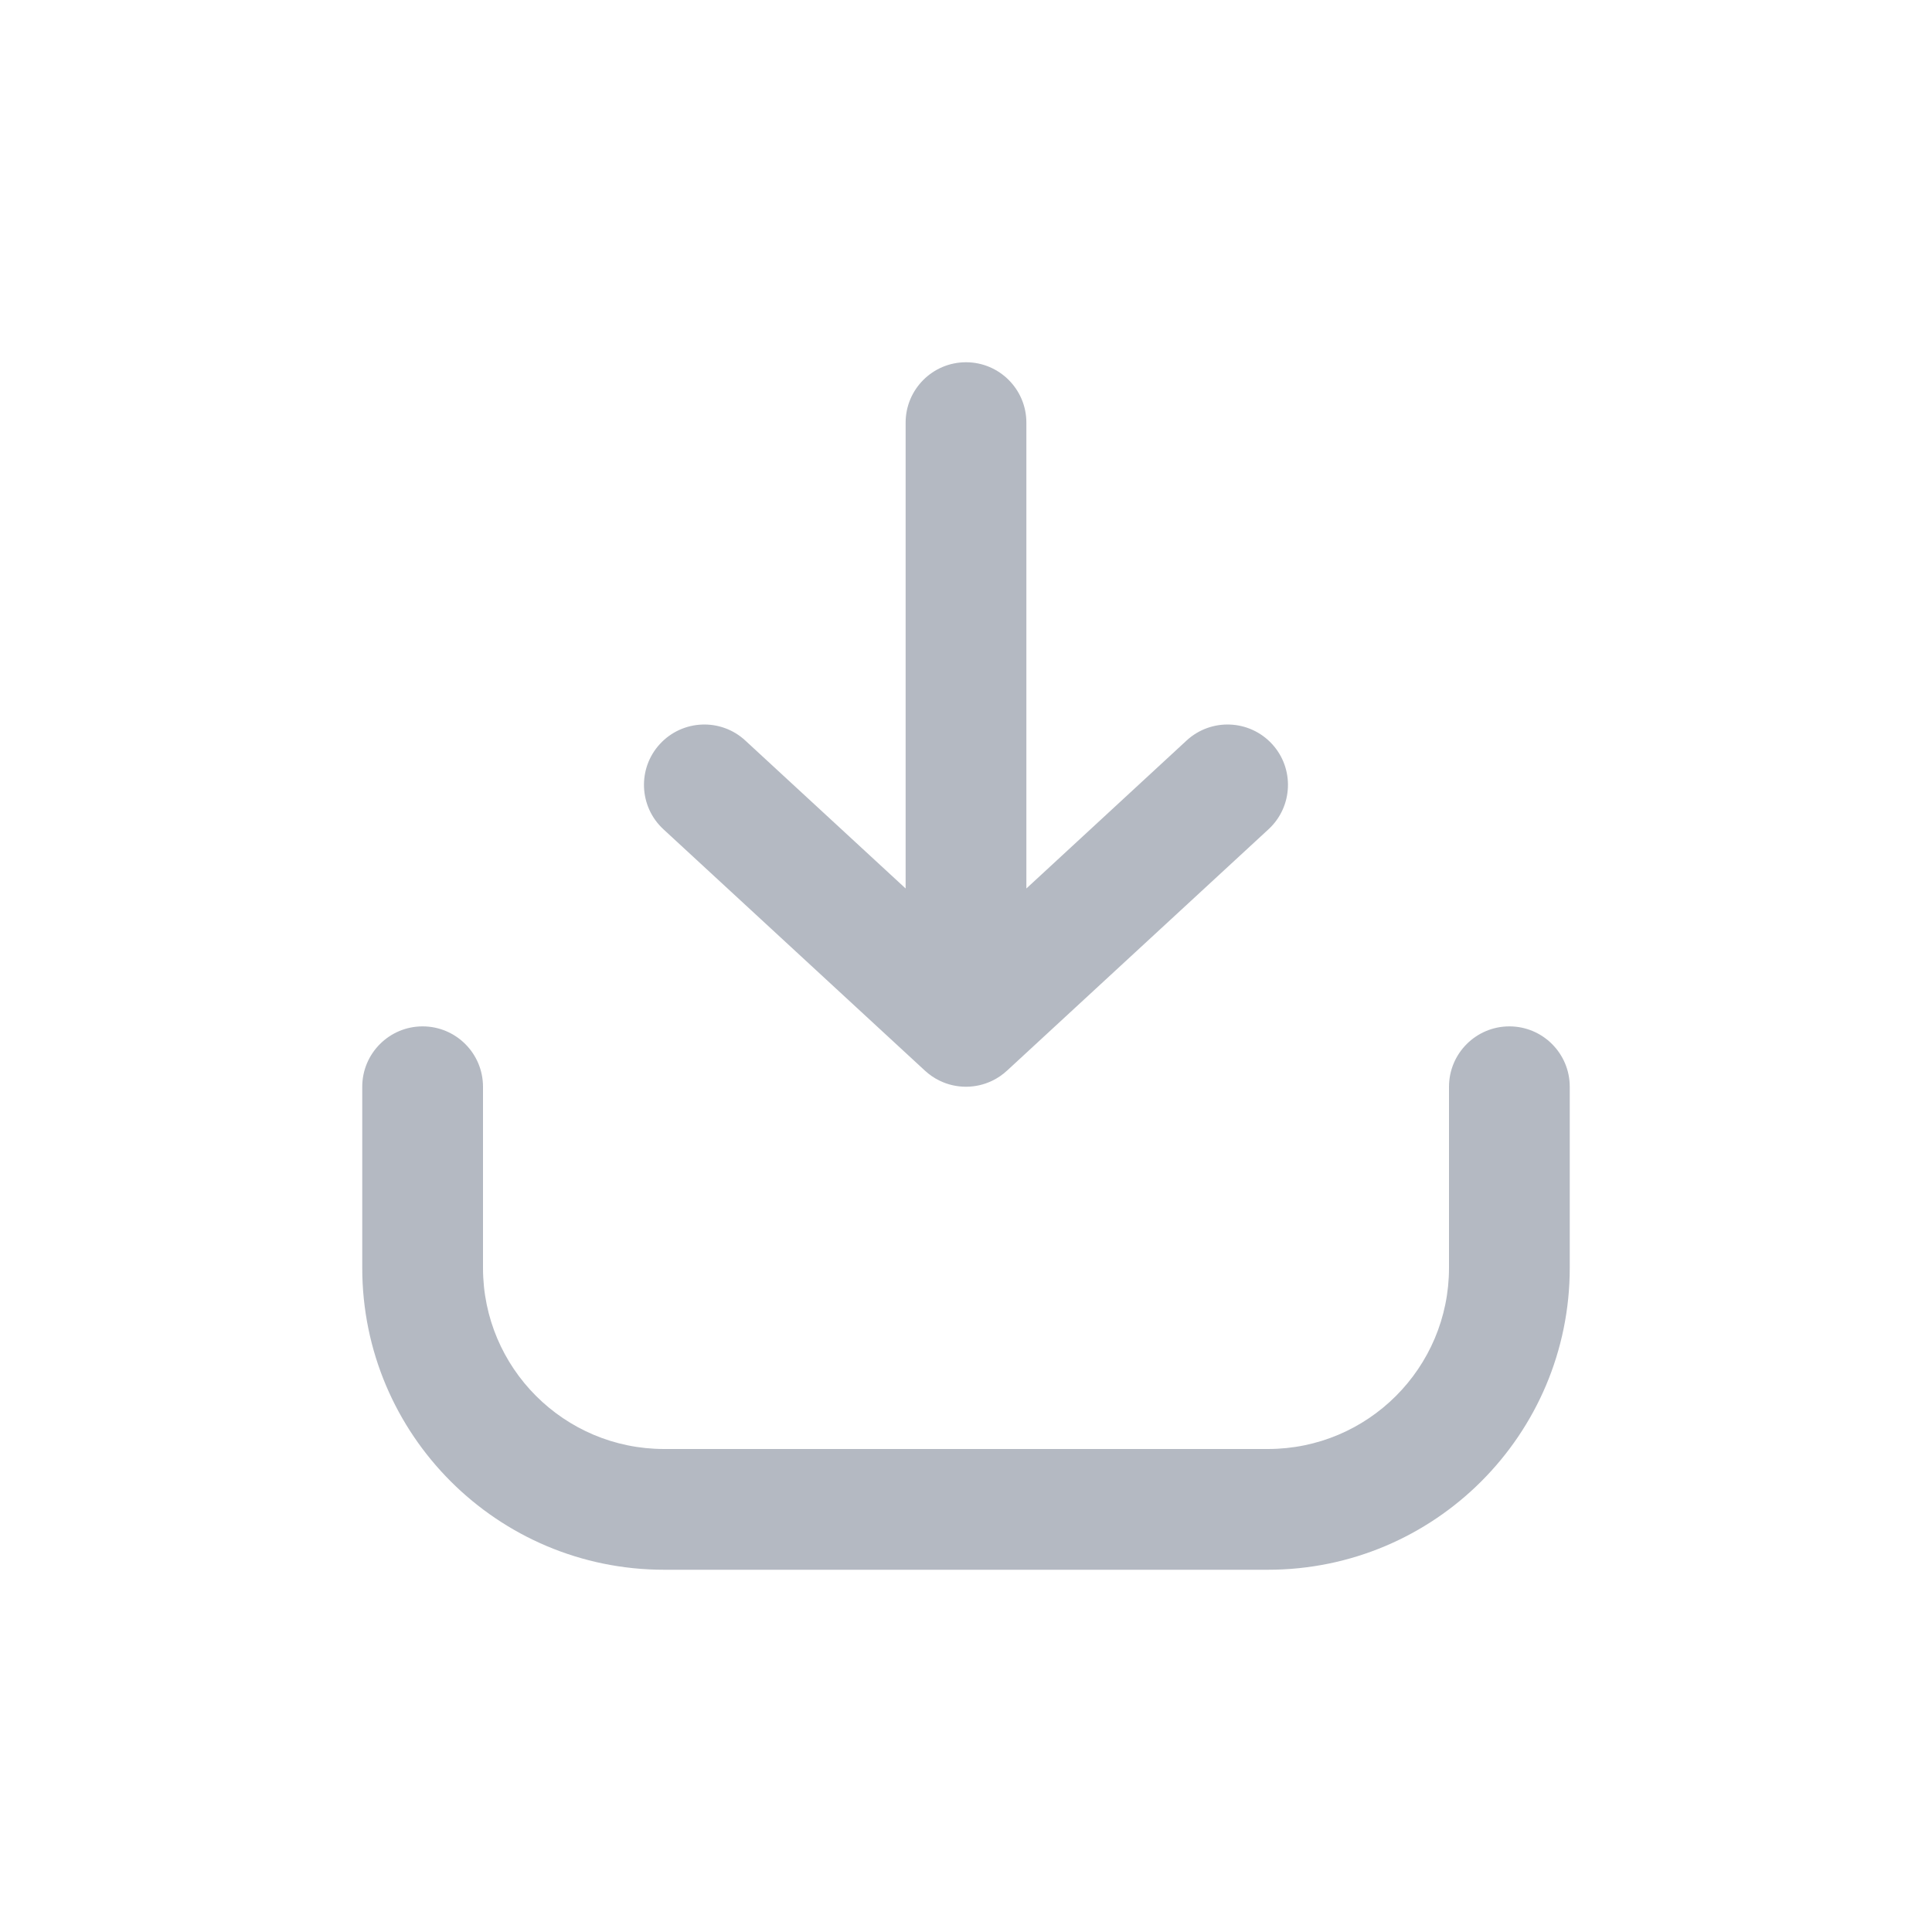 <svg width="32" height="32" viewBox="0 0 32 32" class="icon stroke" fill="none" xmlns="http://www.w3.org/2000/svg"><title>Download</title><path fill="#b4b9c2" fill-rule="evenodd" clip-rule="evenodd" d="M17 7C17 6.448 16.552 6 16 6C15.448 6 15 6.448 15 7V14.716L12.344 12.265C11.939 11.891 11.306 11.916 10.931 12.322C10.557 12.727 10.582 13.36 10.988 13.735L15.315 17.729C15.39 17.799 15.473 17.856 15.562 17.899C15.838 18.034 16.163 18.033 16.437 17.899C16.526 17.856 16.609 17.799 16.684 17.729L21.011 13.735C21.417 13.36 21.442 12.727 21.068 12.322C20.693 11.916 20.06 11.891 19.654 12.265L17 14.716V7ZM25 17C25.552 17 26 17.448 26 18V21C26 23.761 23.761 26 21 26H11C8.239 26 6 23.761 6 21V18C6 17.448 6.448 17 7 17C7.552 17 8 17.448 8 18V21C8 22.657 9.343 24 11 24H21C22.657 24 24 22.657 24 21V18C24 17.448 24.448 17 25 17Z"></path></svg>
